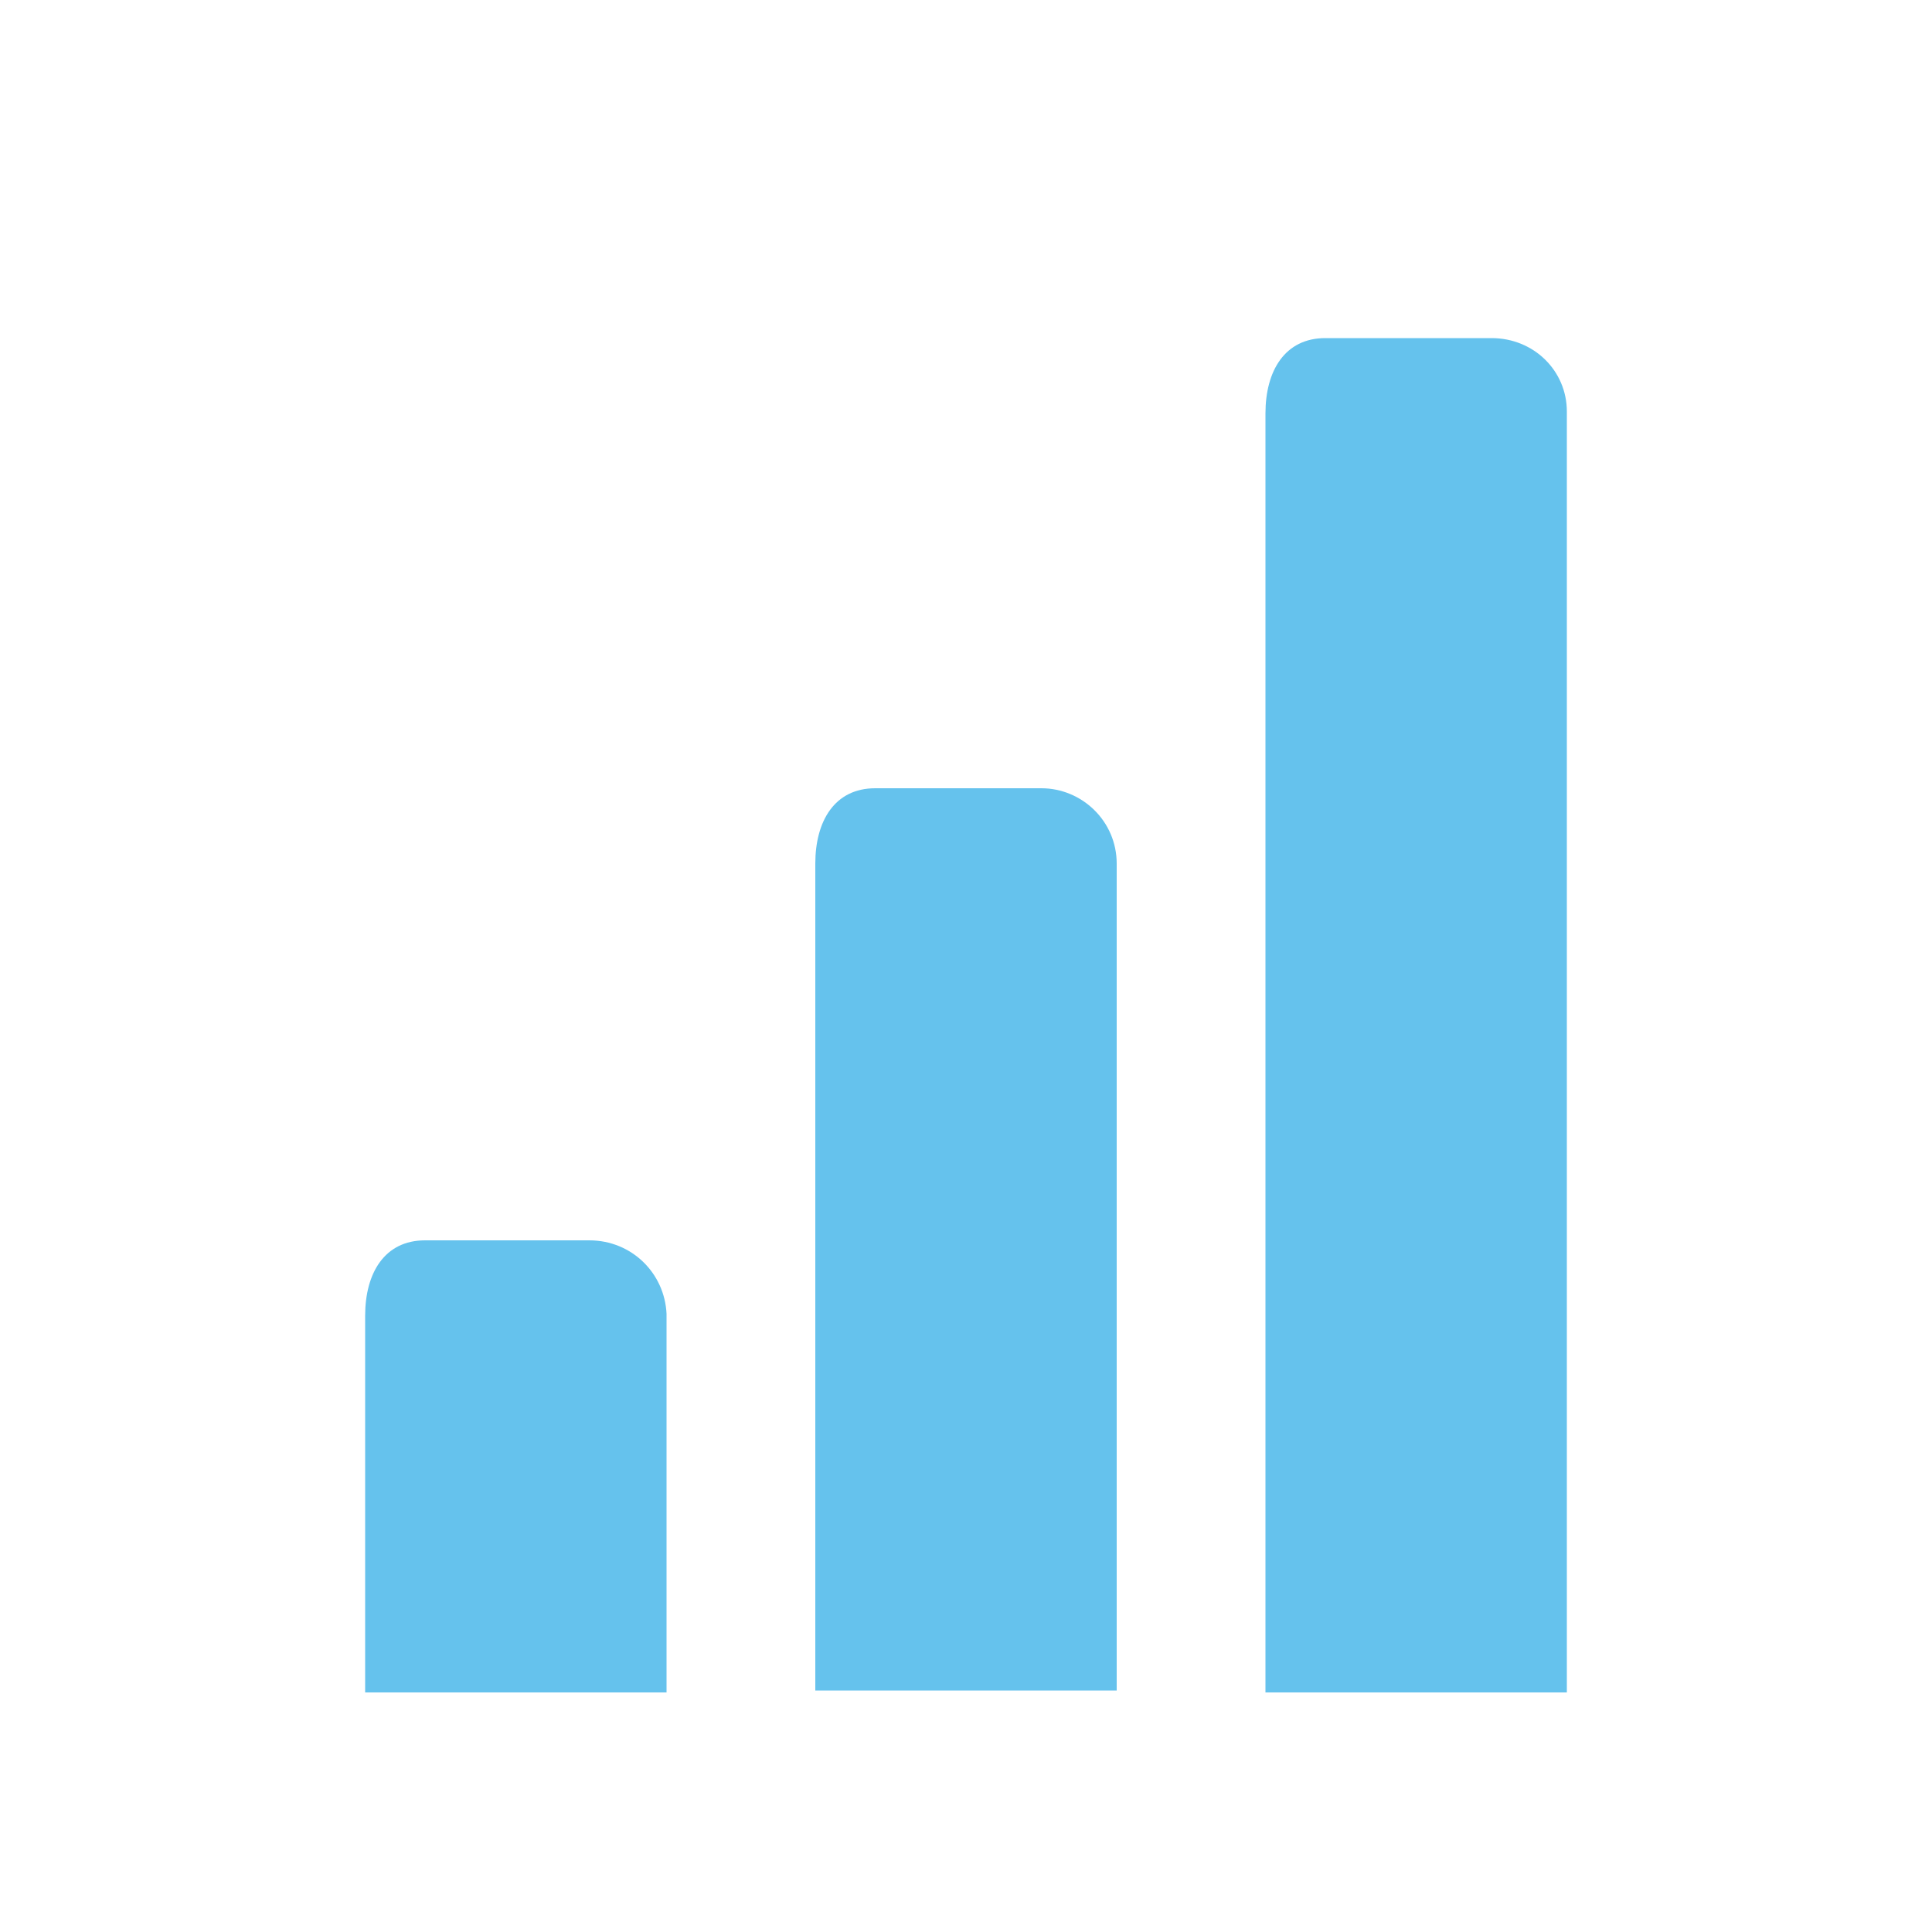 <?xml version="1.0" encoding="utf-8"?>
<!-- Generator: Adobe Illustrator 18.0.0, SVG Export Plug-In . SVG Version: 6.00 Build 0)  -->
<!DOCTYPE svg PUBLIC "-//W3C//DTD SVG 1.1//EN" "http://www.w3.org/Graphics/SVG/1.1/DTD/svg11.dtd">
<svg version="1.1" id="Layer_1" xmlns="http://www.w3.org/2000/svg" xmlns:xlink="http://www.w3.org/1999/xlink" x="0px" y="0px"
	 viewBox="0 0 100 100" enable-background="new 0 0 100 100" xml:space="preserve">
<path fill="#65C2ED" d="M77.2,17.5h-8.6c-2.1,0-3.1,1.7-3.1,3.9v66.2h15.6V21.3C81.1,19.2,79.4,17.5,77.2,17.5z M53.9,40.8h-8.6
	c-2.1,0-3.1,1.7-3.1,3.9v42.8h15.6V44.7C57.8,42.5,56,40.8,53.9,40.8z M30.5,64.2H22c-2.1,0-3.1,1.7-3.1,3.9v19.5h15.6V68
	C34.4,65.9,32.7,64.2,30.5,64.2z"/>
</svg>
